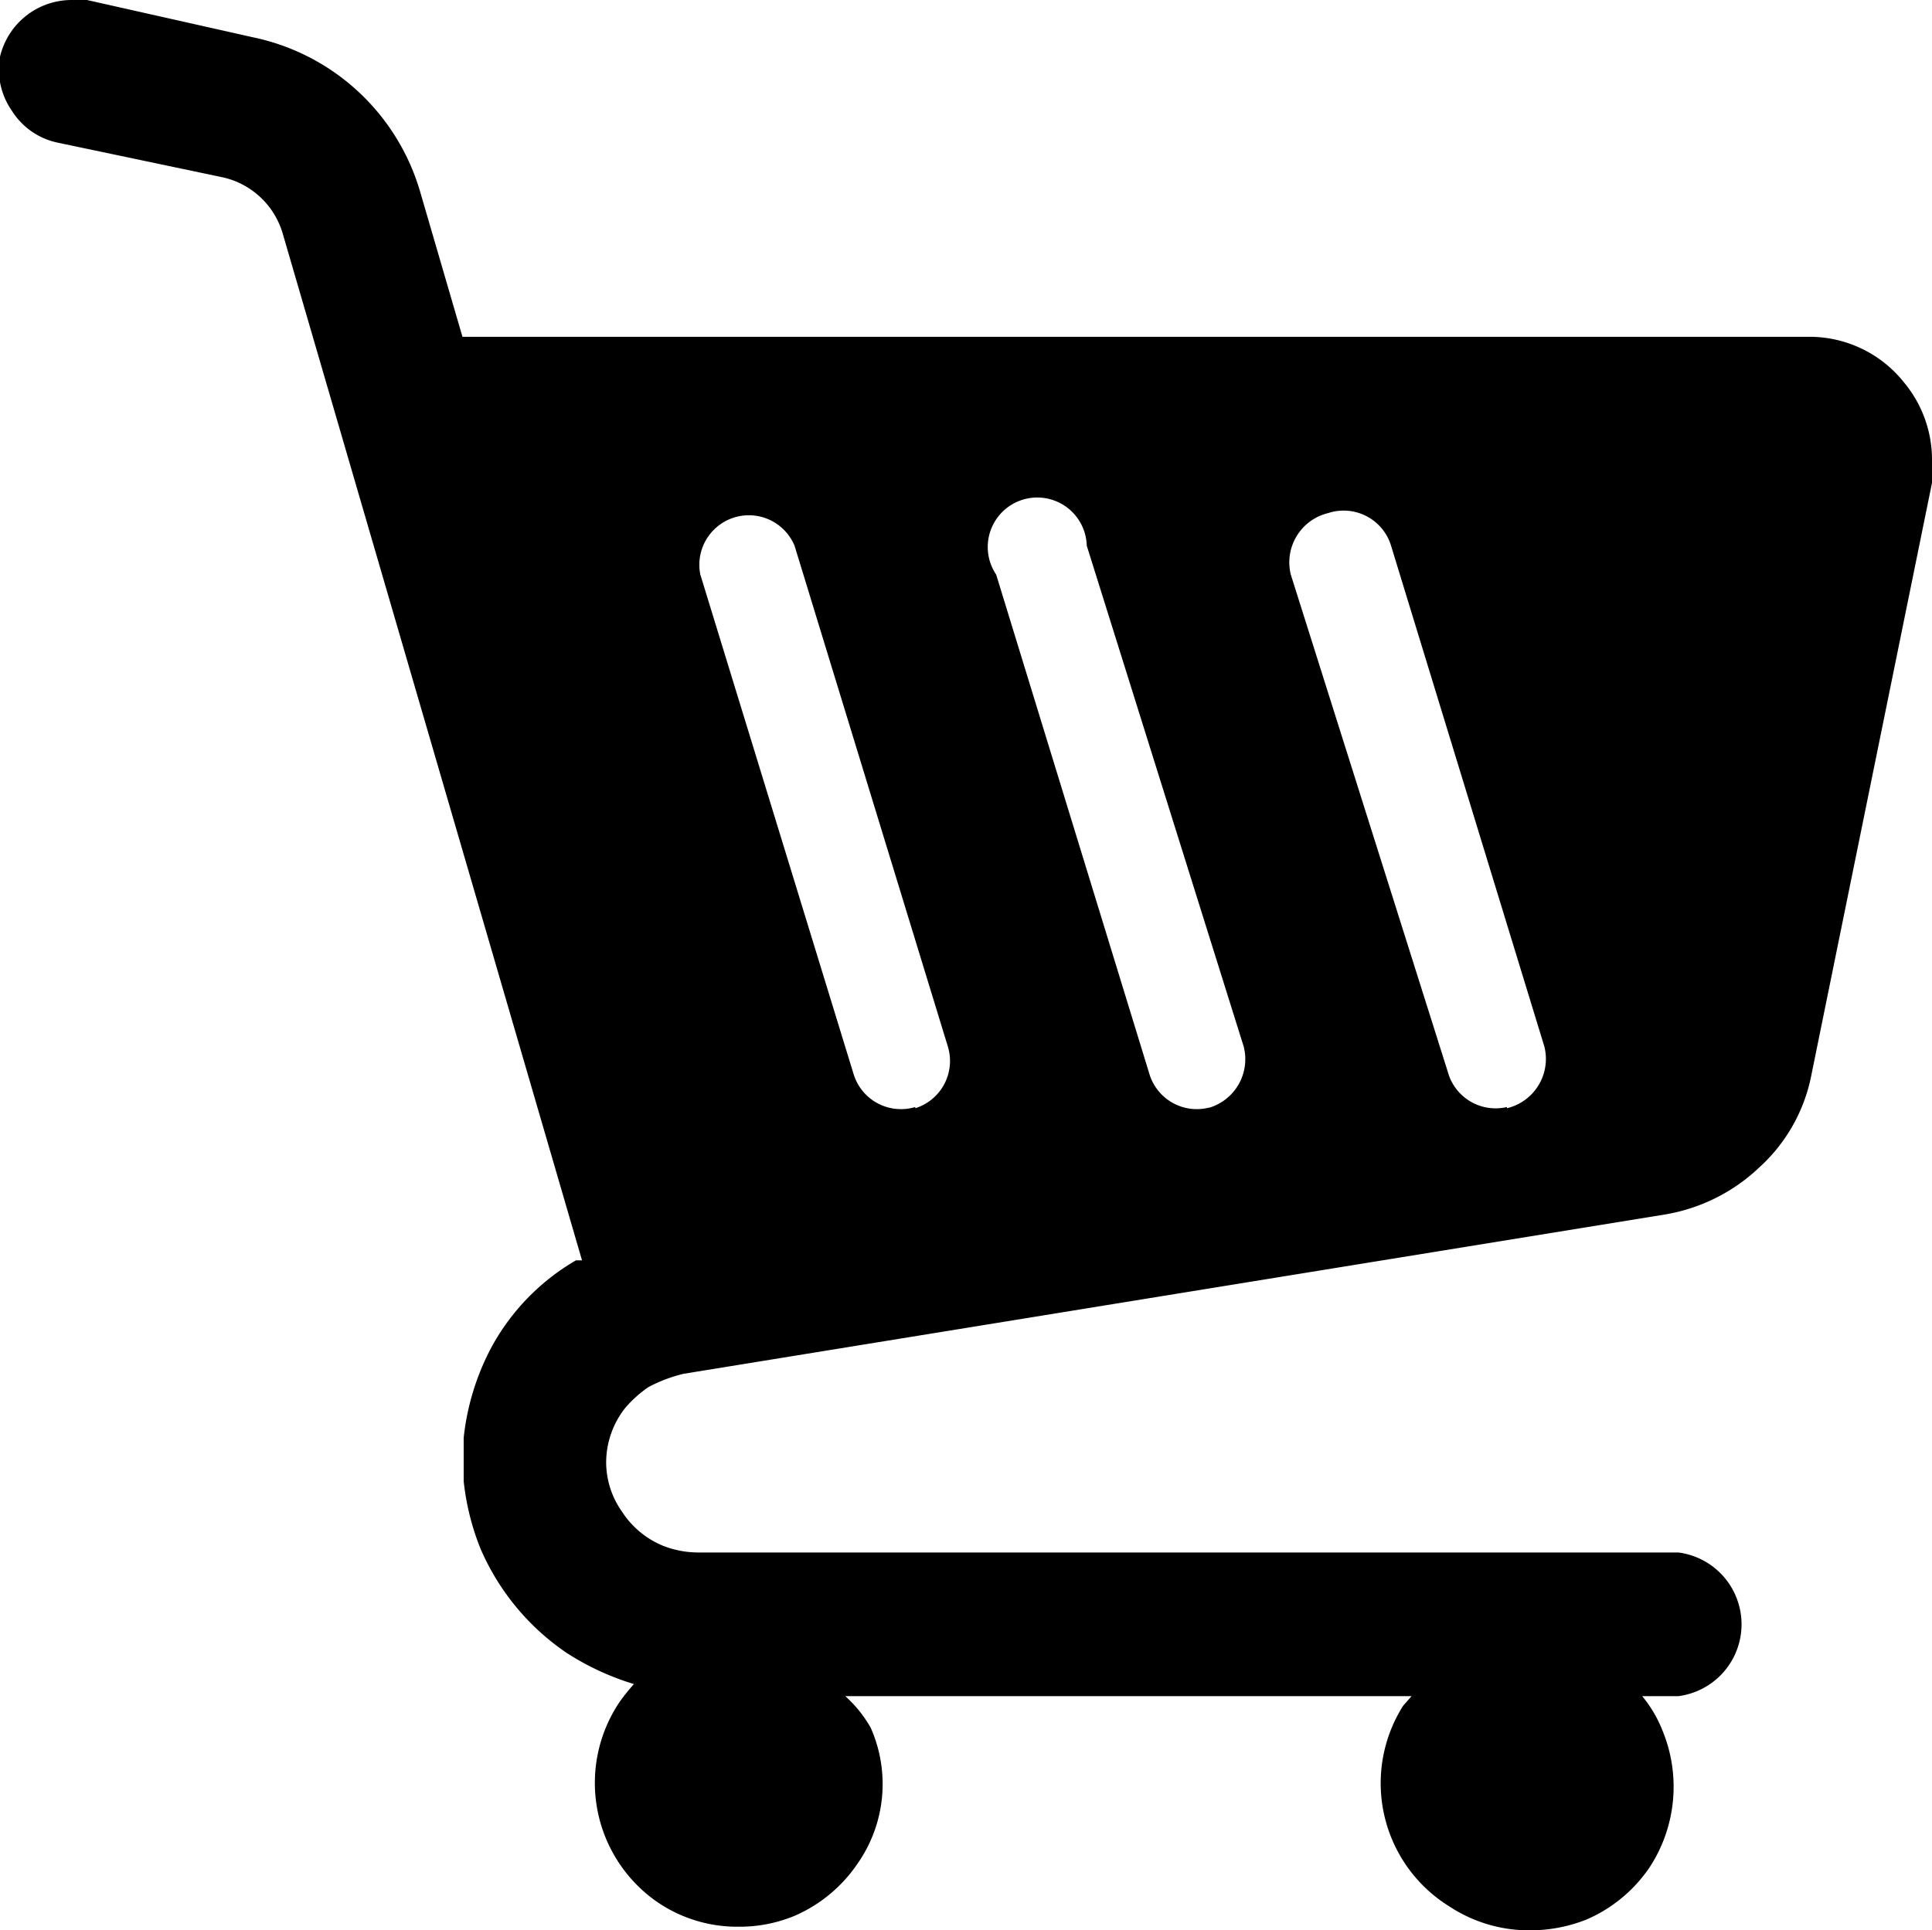 <svg xmlns="http://www.w3.org/2000/svg" viewBox="0 0 16 15.99"><g id="レイヤー_2" data-name="レイヤー 2"><g id="レイヤー_1-2" data-name="レイヤー 1"><path id="cart" d="M15.77,3.17a1,1,0,0,0-.8-.38H3.83l-.35-1.2A1.83,1.83,0,0,0,2.1.31L.72,0H.59A.61.61,0,0,0,0,.47.6.6,0,0,0,.1.92a.59.59,0,0,0,.37.26l1.38.29a.67.67,0,0,1,.49.46l2.48,8.51-.05,0a1.86,1.86,0,0,0-.7.72,2.06,2.06,0,0,0-.23.75h0v.36h0a2.09,2.09,0,0,0,.14.56,2,2,0,0,0,.71.86,2.2,2.2,0,0,0,.56.26,1.58,1.58,0,0,0-.12.15,1.2,1.2,0,0,0,.32,1.66,1.17,1.17,0,0,0,.66.2,1.19,1.19,0,0,0,.47-.09,1.21,1.21,0,0,0,.52-.43,1.15,1.15,0,0,0,.11-1.13A1.05,1.05,0,0,0,7,14.05h4.69l-.07.08A1.2,1.2,0,0,0,12,15.79a1.2,1.2,0,0,0,.67.2,1.27,1.27,0,0,0,.47-.09,1.21,1.21,0,0,0,.52-.43,1.22,1.22,0,0,0,.11-1.13,1.05,1.05,0,0,0-.17-.29h.3a.6.6,0,0,0,0-1.19H5.78a.8.8,0,0,1-.3-.06.74.74,0,0,1-.33-.28.71.71,0,0,1-.13-.4.73.73,0,0,1,.16-.46,1,1,0,0,1,.19-.17,1.25,1.25,0,0,1,.29-.11l8.13-1.32a1.49,1.49,0,0,0,.78-.39A1.39,1.39,0,0,0,15,8.91L16,4V4h0a1.11,1.11,0,0,0,0-.19A1,1,0,0,0,15.77,3.17Zm-8.19,6a.41.41,0,0,1-.51-.27L5.8,4.76a.41.41,0,0,1,.78-.24L7.85,8.67A.41.41,0,0,1,7.58,9.18Zm2.45,0a.41.41,0,0,1-.51-.27L8.25,4.76A.41.41,0,1,1,9,4.52L10.3,8.67A.42.42,0,0,1,10,9.18Zm2.45,0A.41.41,0,0,1,12,8.91L10.69,4.76A.42.42,0,0,1,11,4.25a.41.41,0,0,1,.52.27l1.27,4.15A.42.42,0,0,1,12.48,9.18Z"/></g></g></svg>